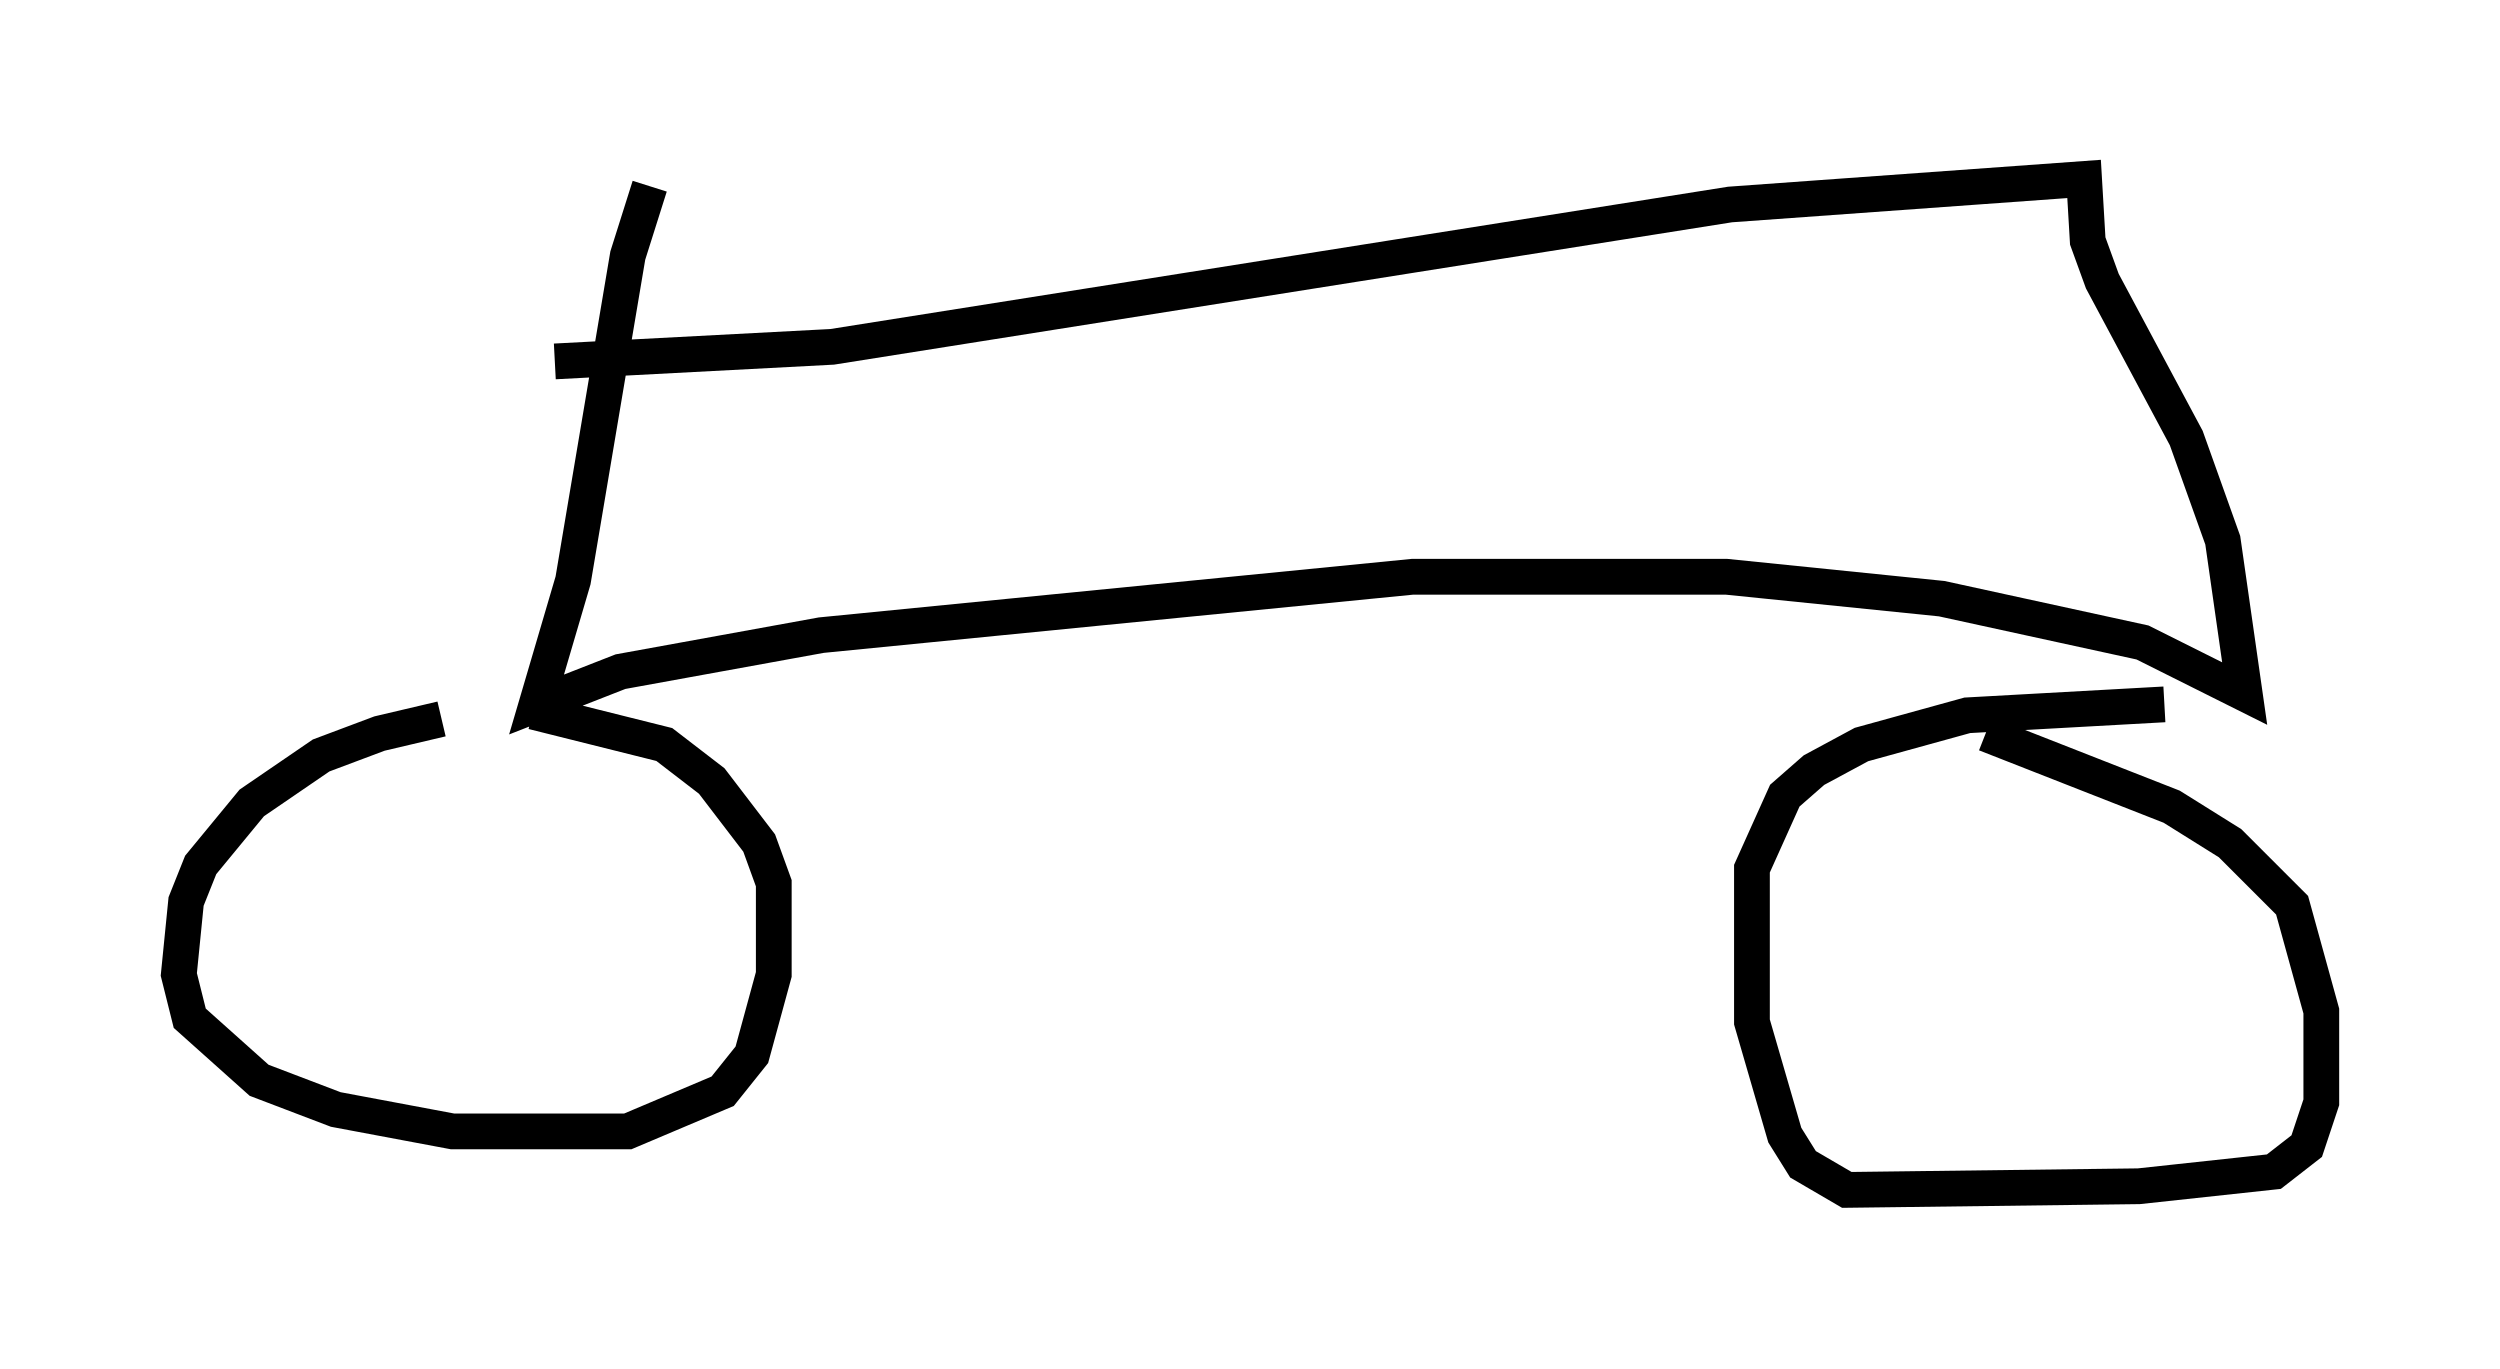 <?xml version="1.0" encoding="utf-8" ?>
<svg baseProfile="full" height="38.277" version="1.1" width="69.924" xmlns="http://www.w3.org/2000/svg" xmlns:ev="http://www.w3.org/2001/xml-events" xmlns:xlink="http://www.w3.org/1999/xlink"><defs /><rect fill="white" height="38.277" width="69.924" x="0" y="0" /><path d="M14.494, 20.415 m-2.144, -0.306 l-1.735, 0.408 -1.633, 0.613 l-1.94, 1.327 -1.429, 1.735 l-0.408, 1.021 -0.204, 2.042 l0.306, 1.225 1.94, 1.735 l2.144, 0.817 3.267, 0.613 l4.9, 0.0 2.654, -1.123 l0.817, -1.021 0.613, -2.246 l0.0, -2.552 -0.408, -1.123 l-1.327, -1.735 -1.327, -1.021 l-3.675, -0.919 m45.632, -0.204 l-5.513, 0.306 -2.96, 0.817 l-1.327, 0.715 -0.817, 0.715 l-0.919, 2.042 0.0, 4.288 l0.919, 3.165 0.51, 0.817 l1.225, 0.715 8.167, -0.102 l3.777, -0.408 0.919, -0.715 l0.408, -1.225 0.0, -2.552 l-0.817, -2.96 -1.735, -1.735 l-1.633, -1.021 -5.206, -2.042 m-37.363, -15.313 l-0.613, 1.94 -1.531, 9.086 l-1.021, 3.471 2.348, -0.919 l5.615, -1.021 16.538, -1.633 l8.779, 0.0 6.023, 0.613 l5.615, 1.225 2.858, 1.429 l-0.613, -4.288 -1.021, -2.858 l-2.348, -4.39 -0.408, -1.123 l-0.102, -1.735 -9.902, 0.715 l-25.113, 3.981 -7.758, 0.408 " fill="none" stroke="black" stroke-width="1" /></svg>